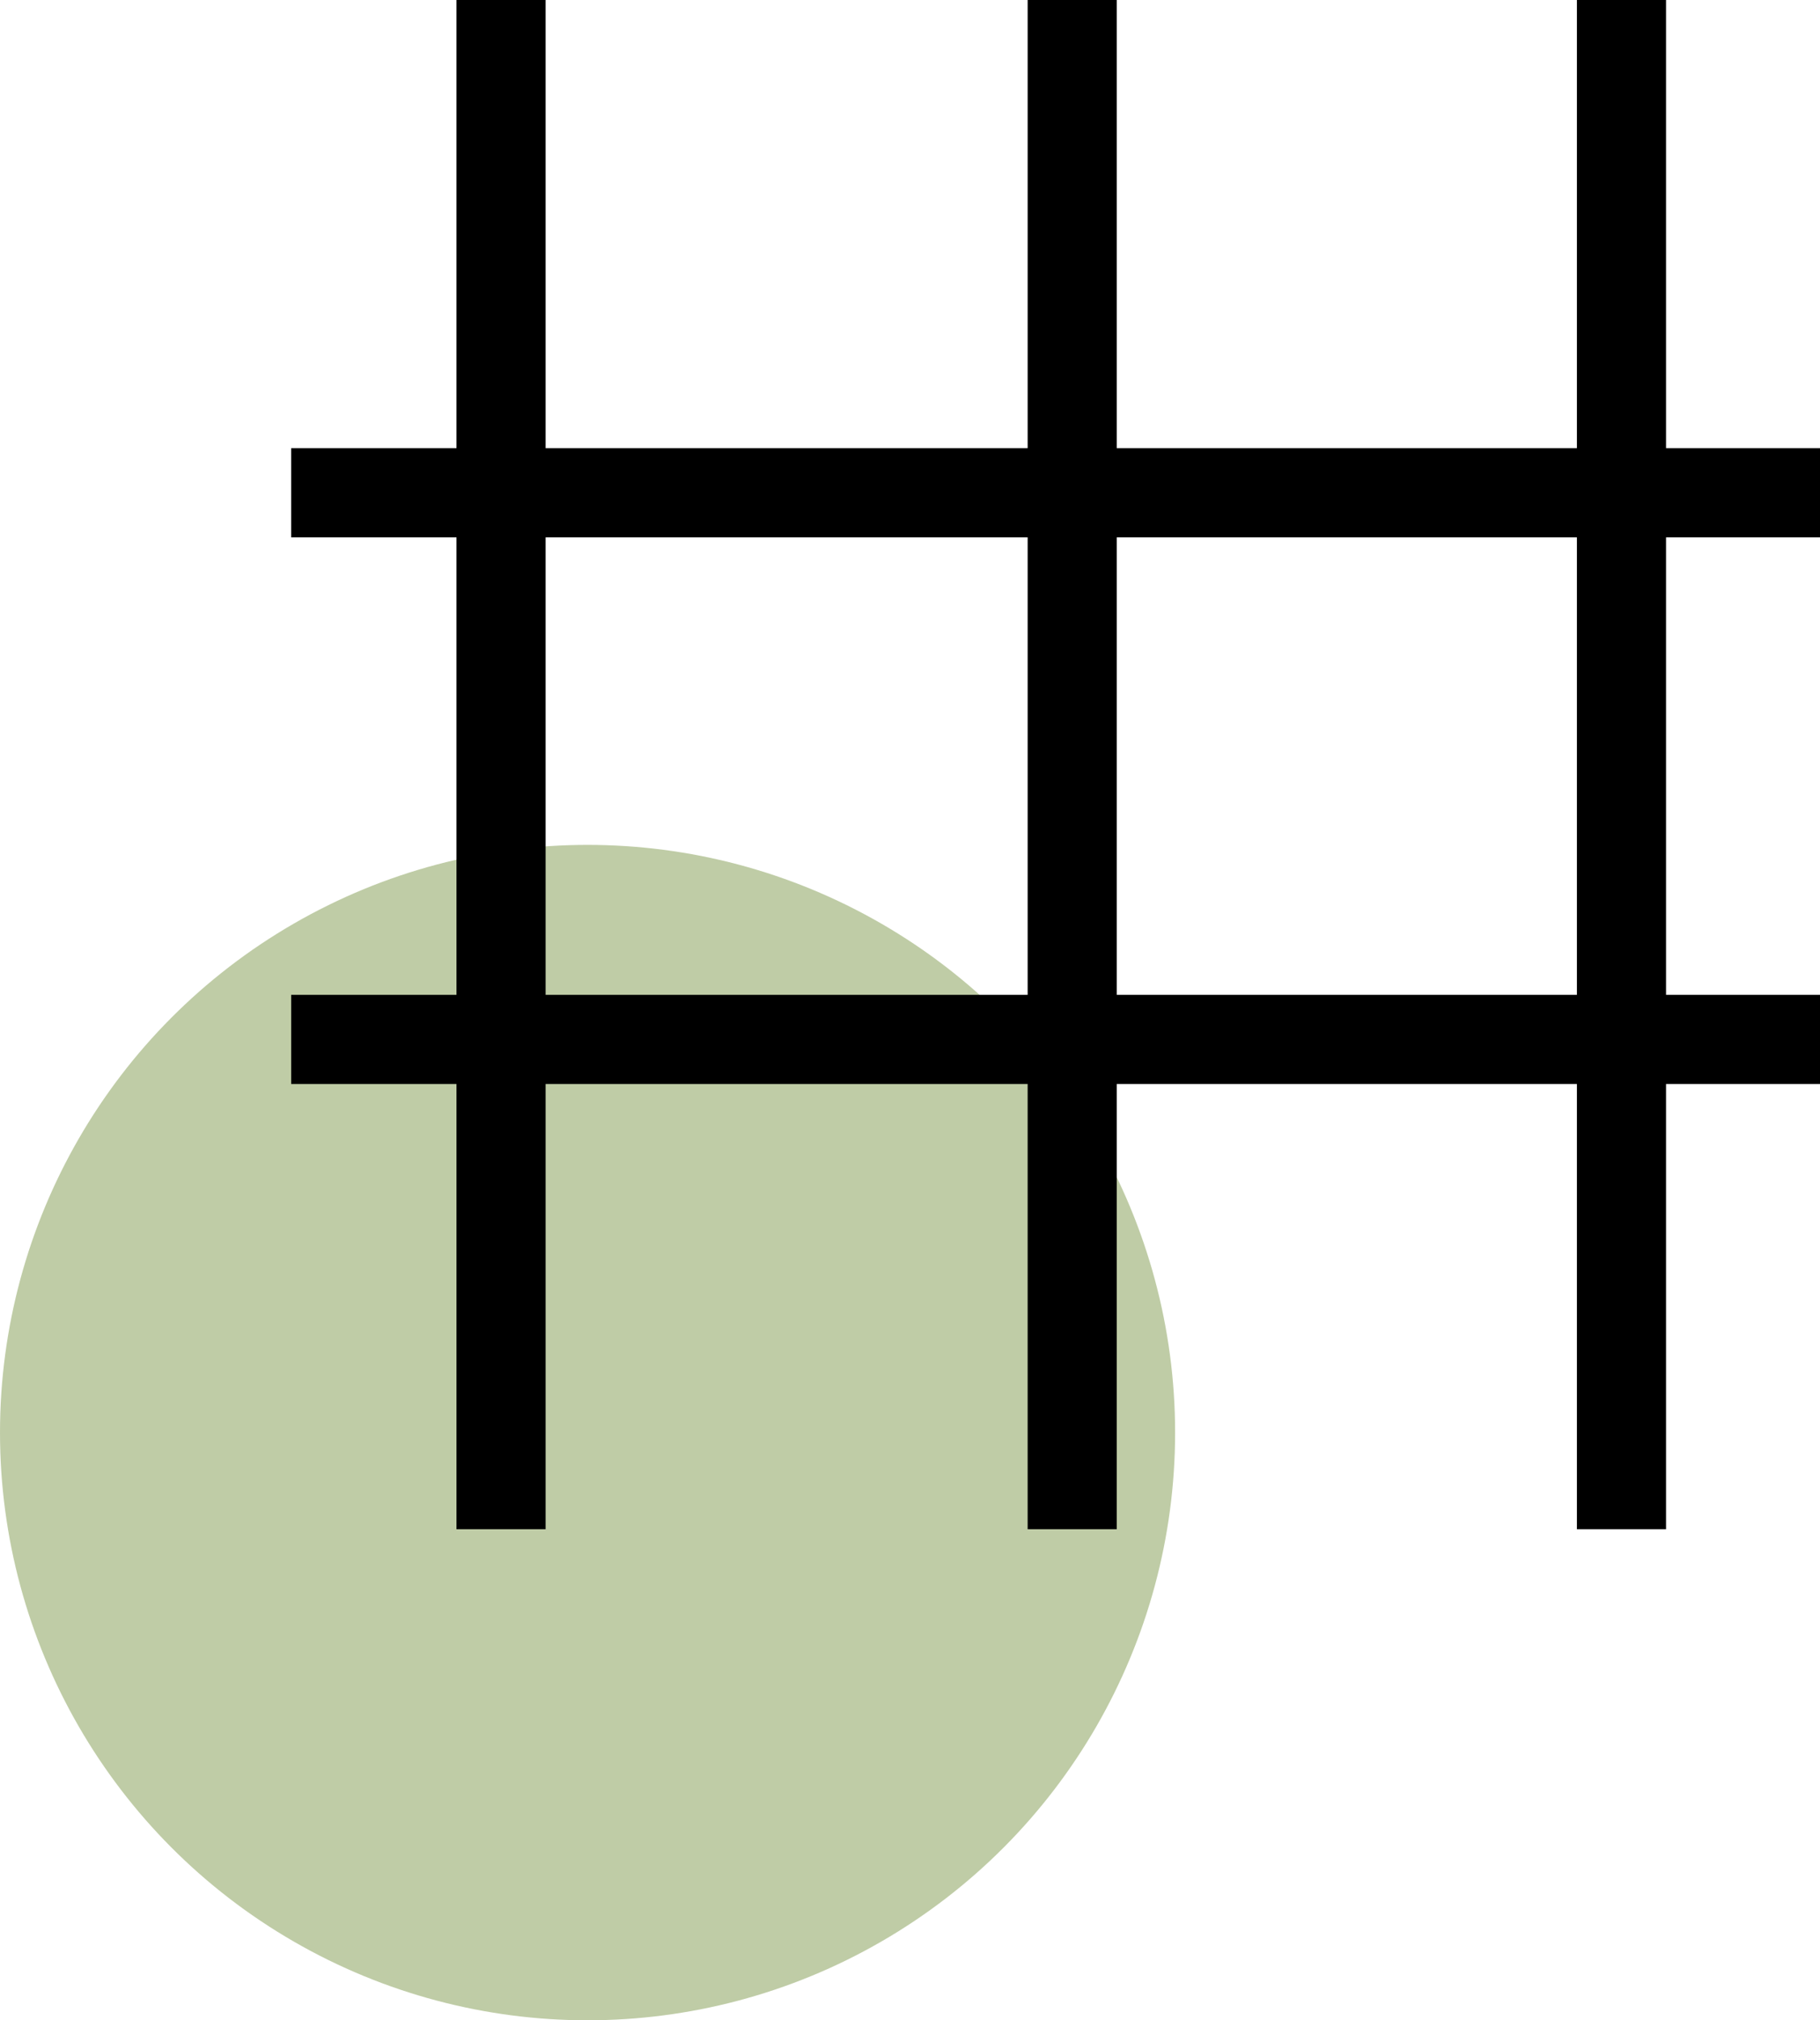 <?xml version="1.0" encoding="UTF-8" standalone="no"?>
<!-- Created with Inkscape (http://www.inkscape.org/) -->

<svg
   width="18.44mm"
   height="20.463mm"
   viewBox="0 0 18.44 20.463"
   version="1.1"
   id="svg1"
   xml:space="preserve"
   xmlns="http://www.w3.org/2000/svg"
   xmlns:svg="http://www.w3.org/2000/svg"><defs
     id="defs1" /><g
     id="g48"
     transform="translate(-113.788,-89.226)"><circle
       style="display:inline;opacity:1;fill:#a1b47c;fill-opacity:0.683;stroke:none;stroke-width:1.1;stroke-dasharray:none;stroke-opacity:1"
       id="circle48"
       cx="119.741"
       cy="103.737"
       r="5.953" /><rect
       style="fill:#000000;fill-opacity:1;stroke:none;stroke-width:0.404;stroke-dasharray:none;stroke-opacity:1"
       id="rect35-1"
       width="15.49"
       height="0.903"
       x="89.226"
       y="-119.316"
       transform="rotate(90)" /><rect
       style="fill:#000000;fill-opacity:1;stroke:none;stroke-width:0.404;stroke-dasharray:none;stroke-opacity:1"
       id="rect45"
       width="15.49"
       height="0.903"
       x="89.226"
       y="-125.103"
       transform="rotate(90)" /><rect
       style="fill:#000000;fill-opacity:1;stroke:none;stroke-width:0.404;stroke-dasharray:none;stroke-opacity:1"
       id="rect46"
       width="15.49"
       height="0.903"
       x="89.226"
       y="-130.668"
       transform="rotate(90)" /><rect
       style="fill:#000000;fill-opacity:1;stroke:none;stroke-width:0.404;stroke-dasharray:none;stroke-opacity:1"
       id="rect47"
       width="15.49"
       height="0.903"
       x="-132.228"
       y="-94.669"
       transform="scale(-1)" /><rect
       style="fill:#000000;fill-opacity:1;stroke:none;stroke-width:0.404;stroke-dasharray:none;stroke-opacity:1"
       id="rect48"
       width="15.49"
       height="0.903"
       x="-132.228"
       y="-100.206"
       transform="scale(-1)" /></g></svg>

